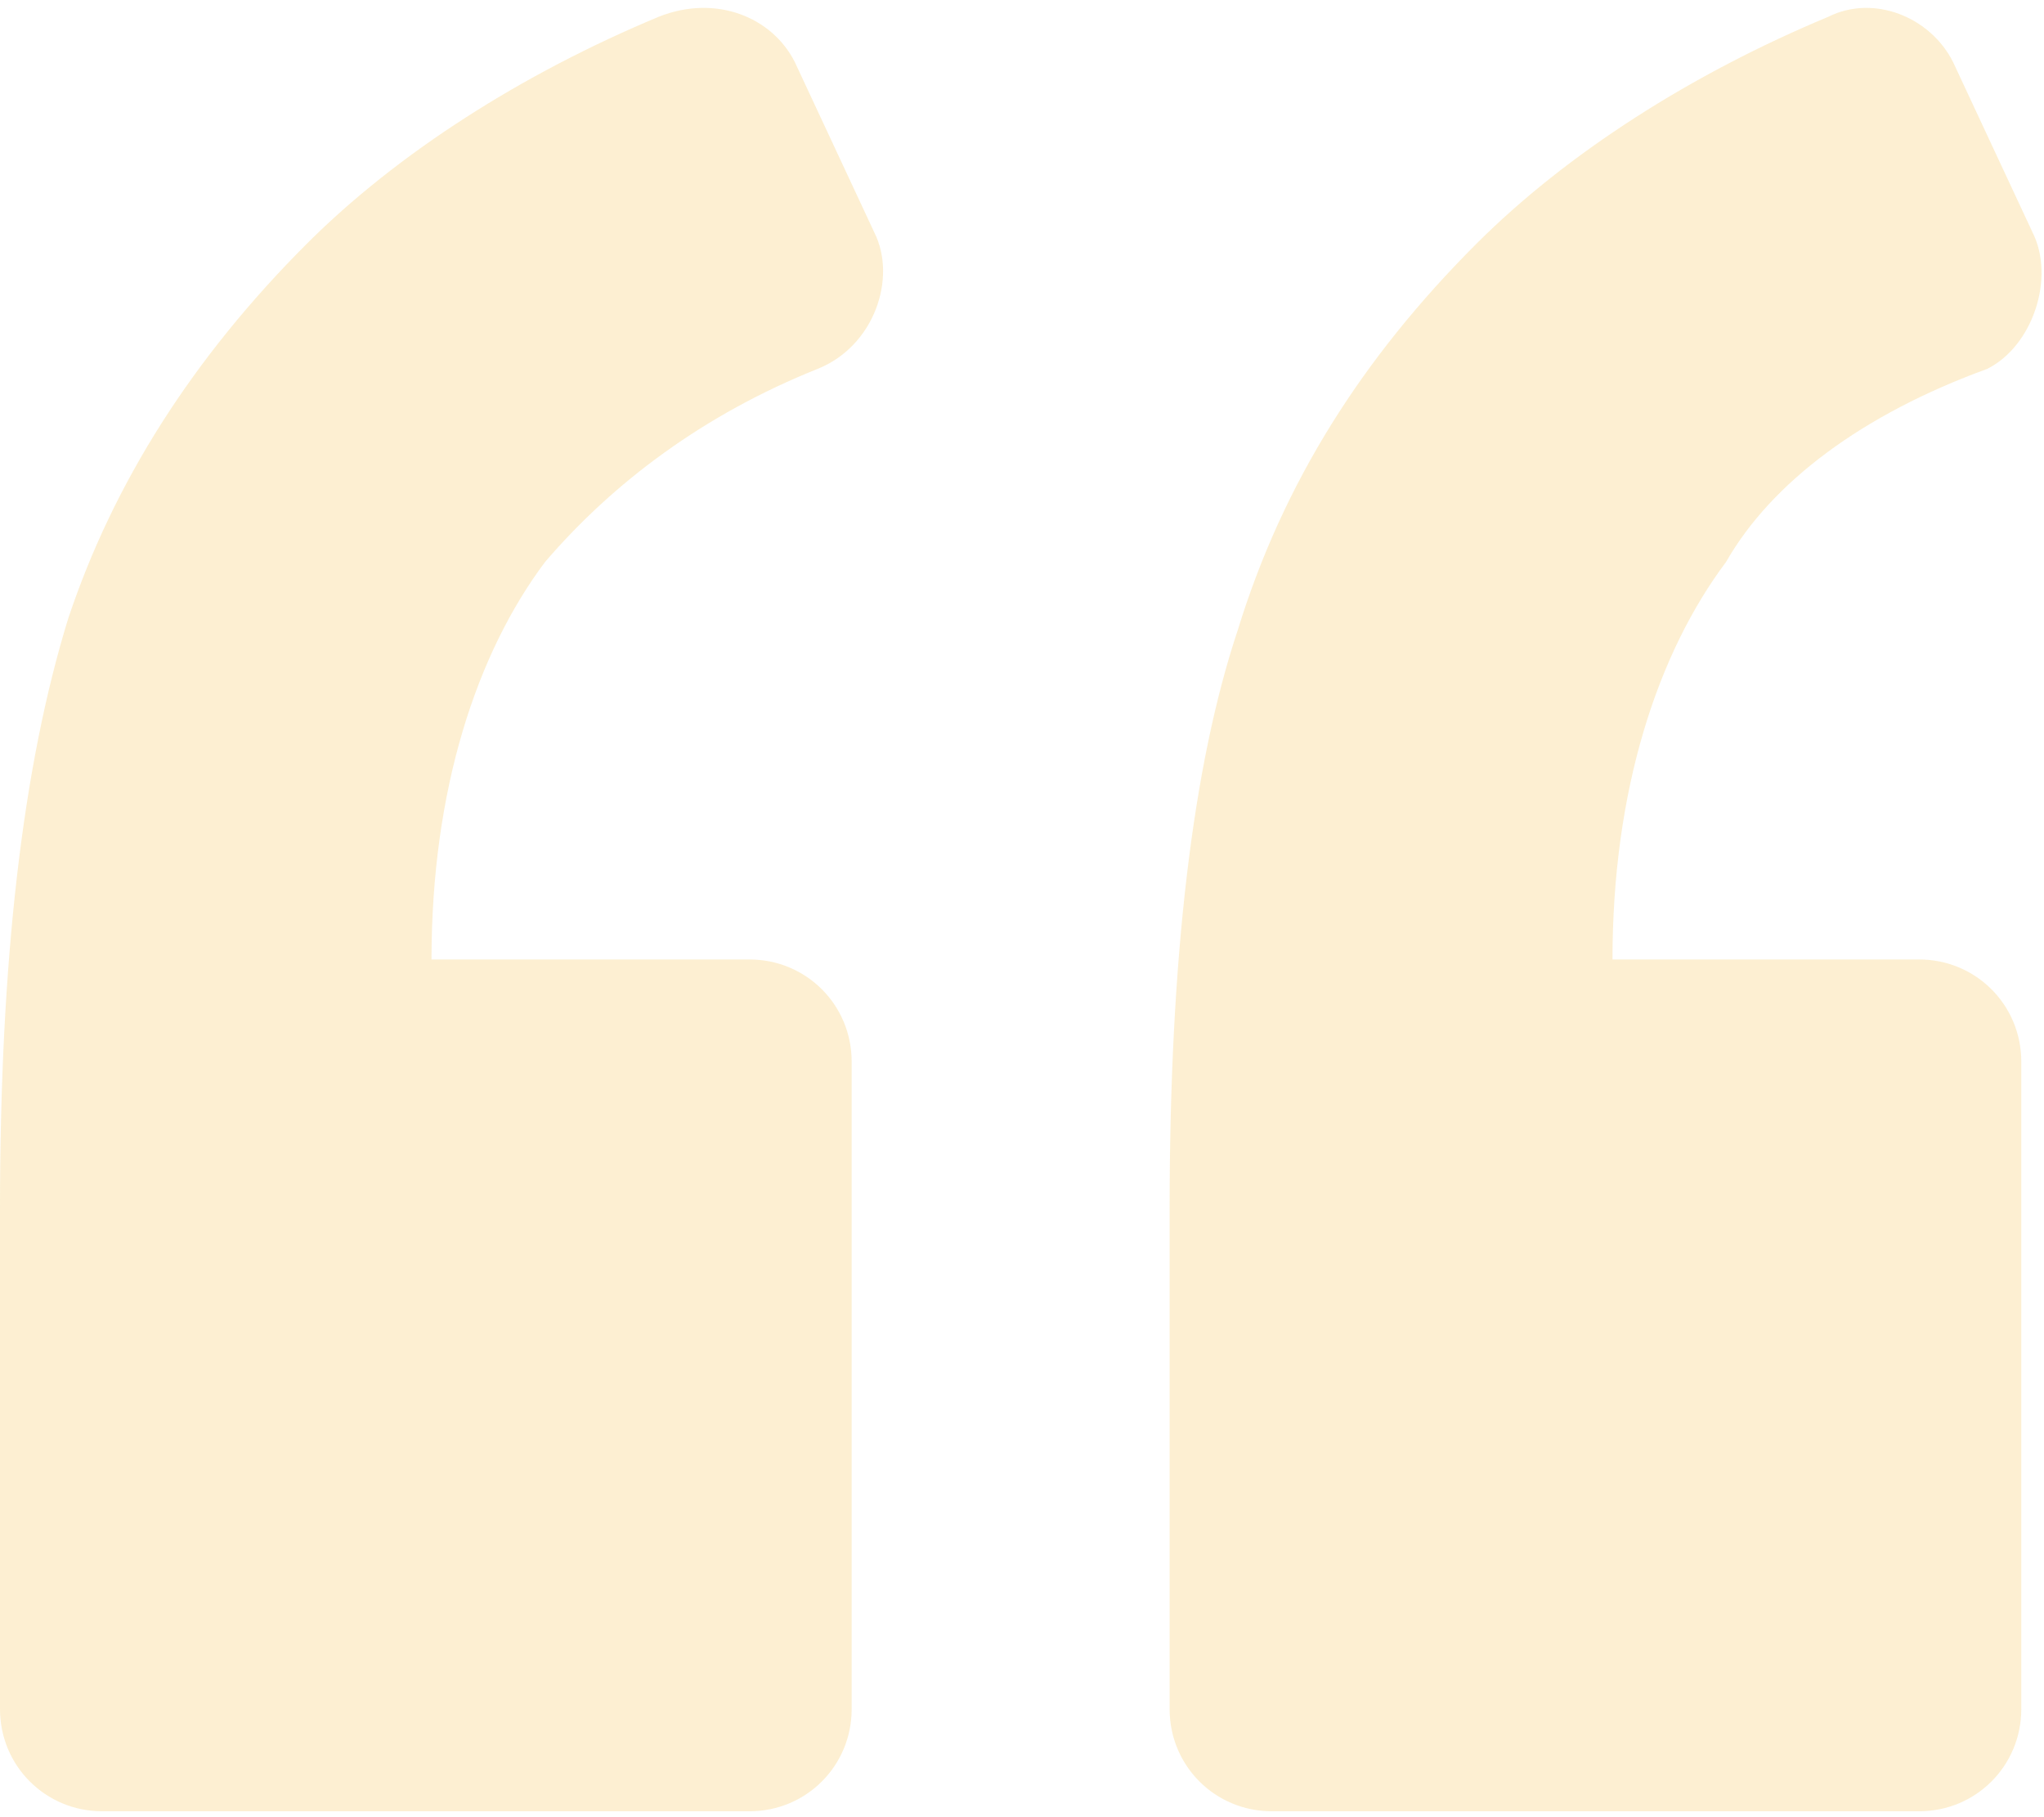 <?xml version="1.0" encoding="utf-8"?>
<!-- Generator: Adobe Illustrator 22.1.0, SVG Export Plug-In . SVG Version: 6.00 Build 0)  -->
<svg version="1.1" id="圖層_1" xmlns="http://www.w3.org/2000/svg" xmlns:xlink="http://www.w3.org/1999/xlink" x="0px" y="0px"
	 viewBox="0 0 18 16" style="enable-background:new 0 0 18 16;" xml:space="preserve">
<style type="text/css">
	.st0{opacity:0.2;}
	.st1{fill:#F3B11C;}
</style>
<title>icon/quote</title>
<desc>Created with Sketch.</desc>
<g id="Mockup-v3" class="st0">
	<g id="A0-Guideline" transform="translate(-1403, -2065)">
		<g id="icon_x2F_quote" transform="translate(1403, 2065.048)">
			<path id="Path" class="st1" d="M7.2,3.2C7.7,3,7.9,2.4,7.7,2L7,0.5C6.8,0.1,6.3-0.1,5.8,0.1c-1.2,0.5-2.3,1.2-3.1,2
				c-1,1-1.7,2.1-2.1,3.3C0.2,6.7,0,8.4,0,10.6V15c0,0.5,0.4,0.9,0.9,0.9h5.7c0.5,0,0.9-0.4,0.9-0.9V9.3c0-0.5-0.4-0.9-0.9-0.9H3.8
				c0-1.5,0.4-2.7,1-3.5C5.4,4.2,6.2,3.6,7.2,3.2z"/>
			<path id="Path_1_" class="st1" d="M17.5,3.2C17.9,3,18.1,2.4,17.9,2l-0.7-1.5c-0.2-0.4-0.7-0.6-1.1-0.4c-1.2,0.5-2.3,1.2-3.1,2
				c-1,1-1.7,2.1-2.1,3.4c-0.4,1.2-0.6,2.9-0.6,5.1V15c0,0.5,0.4,0.9,0.9,0.9h5.7c0.5,0,0.9-0.4,0.9-0.9V9.3c0-0.5-0.4-0.9-0.9-0.9
				h-2.7c0-1.5,0.4-2.7,1-3.5C15.6,4.2,16.4,3.6,17.5,3.2z"/>
		</g>
	</g>
</g>
</svg>
